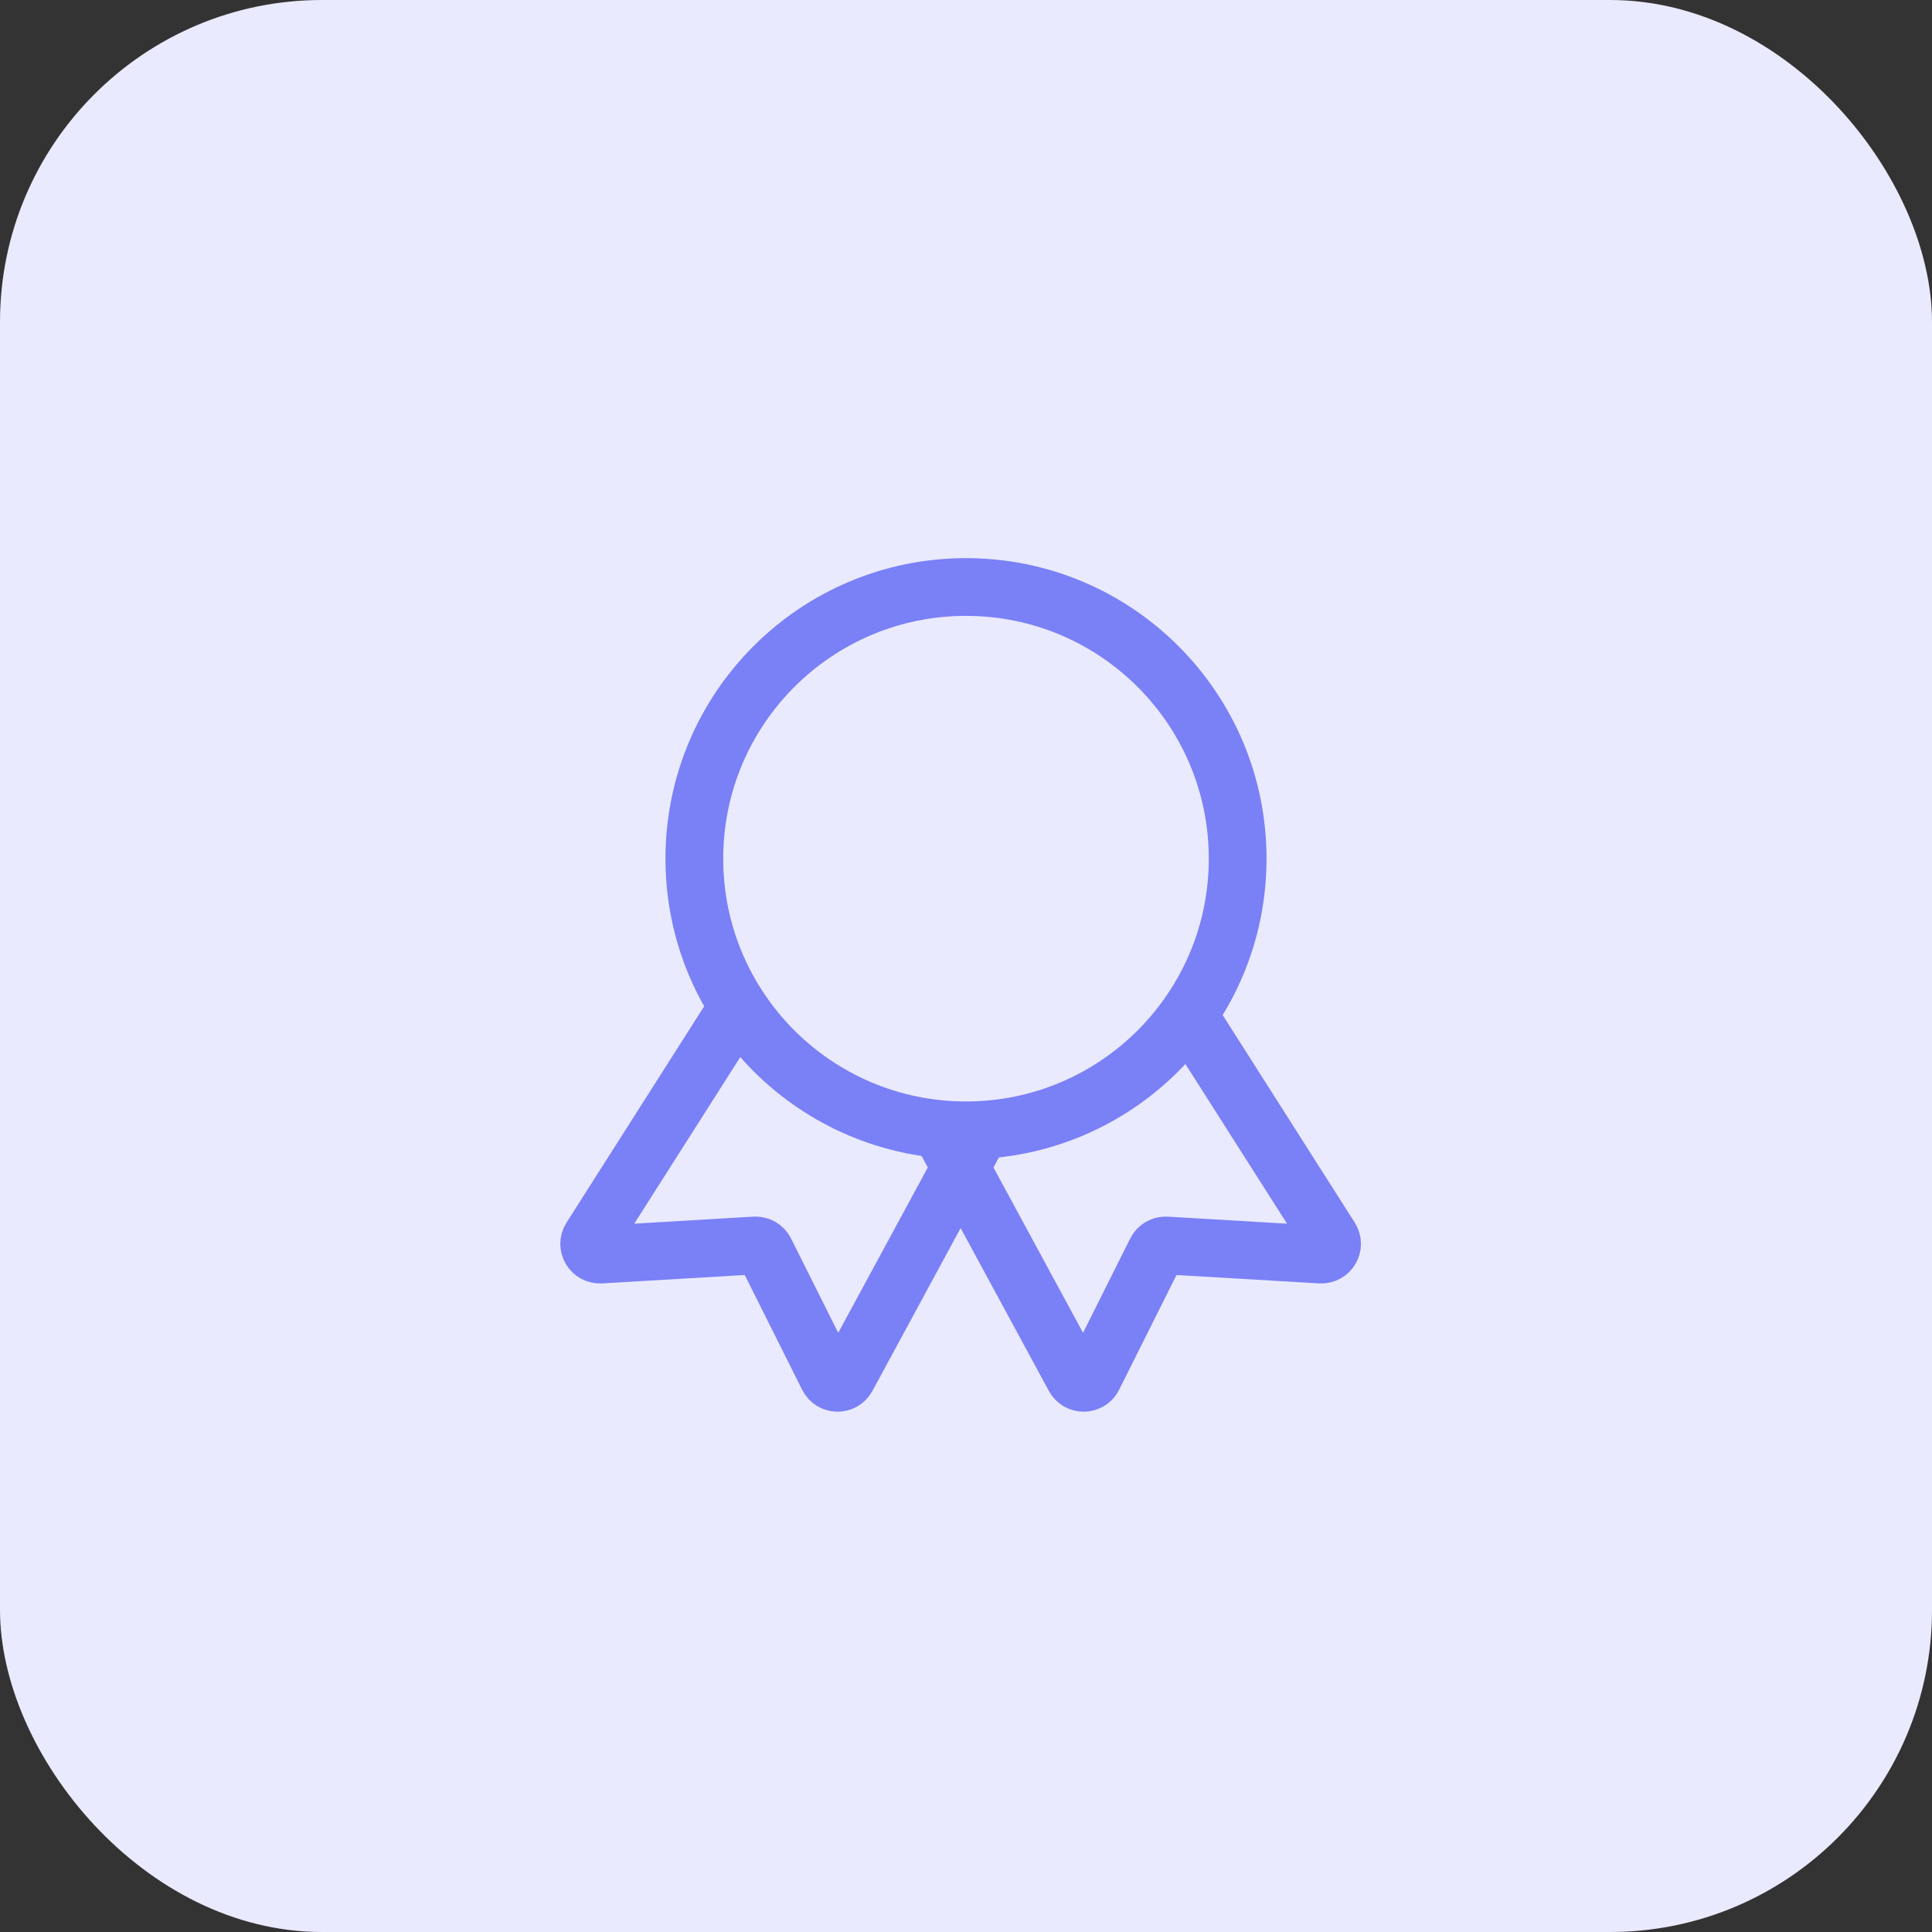 <svg width="90" height="90" viewBox="0 0 90 90" fill="none" xmlns="http://www.w3.org/2000/svg">
<rect x="0" y="0" width="90" height="90" fill="#333333" stroke="none"/>
<rect width="90" height="90" rx="15" fill="#EAEAFF"/>
<circle cx="45" cy="40" r="12.655" stroke="#7A80F6" stroke-width="2.69"/>
<path d="M55.5 47.5L61.975 57.675C62.194 58.019 61.931 58.467 61.524 58.443L54.329 58.019C54.13 58.008 53.942 58.116 53.853 58.295L50.929 64.141C50.749 64.503 50.235 64.511 50.043 64.156L44 53" stroke="#7A80F6" stroke-width="2.69"/>
<path d="M34 47.5L27.525 57.675C27.306 58.019 27.569 58.467 27.976 58.443L35.171 58.019C35.37 58.008 35.558 58.116 35.647 58.295L38.571 64.141C38.751 64.503 39.265 64.511 39.457 64.156L45.5 53" stroke="#7A80F6" stroke-width="2.69"/>
</svg>
